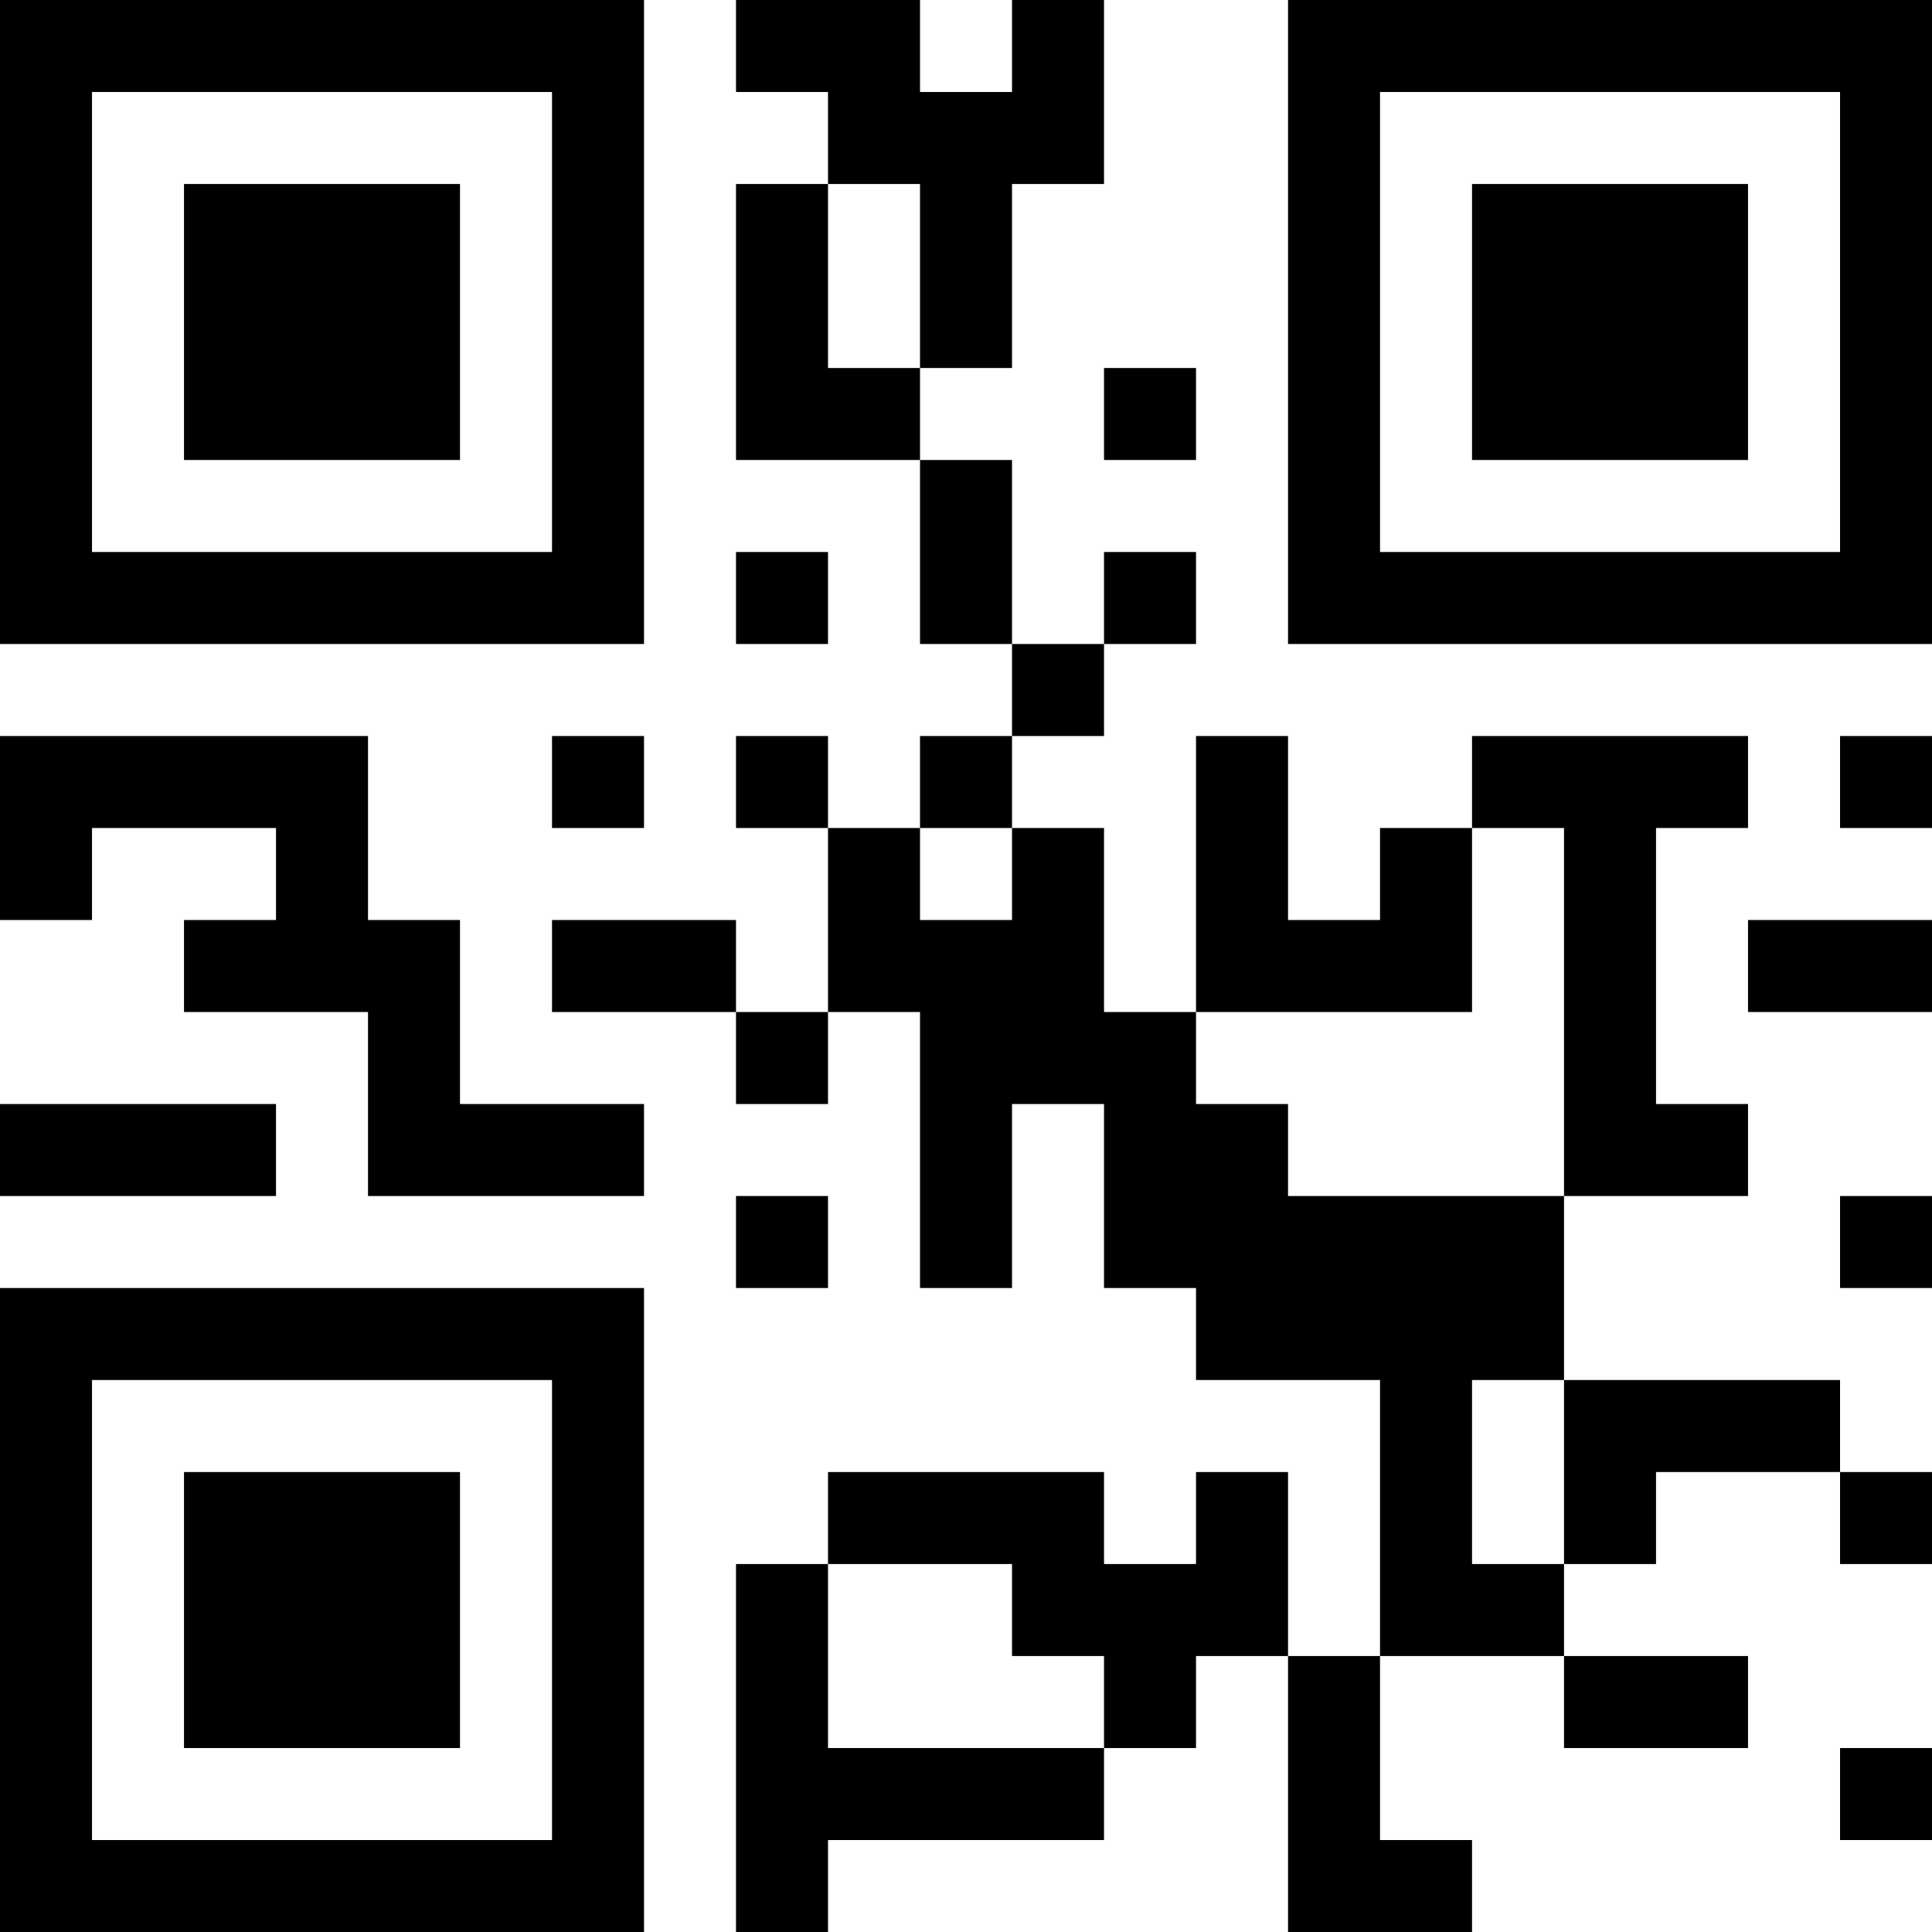 <?xml version="1.0" encoding="UTF-8"?>
<svg xmlns="http://www.w3.org/2000/svg" version="1.1" width="200" height="200" viewBox="0 0 200 200"><rect x="0" y="0" width="200" height="200" fill="#ffffff"/><g transform="scale(9.524)"><g transform="translate(0,0)"><path fill-rule="evenodd" d="M8 0L8 1L9 1L9 2L8 2L8 5L10 5L10 7L11 7L11 8L10 8L10 9L9 9L9 8L8 8L8 9L9 9L9 11L8 11L8 10L6 10L6 11L8 11L8 12L9 12L9 11L10 11L10 14L11 14L11 12L12 12L12 14L13 14L13 15L15 15L15 18L14 18L14 16L13 16L13 17L12 17L12 16L9 16L9 17L8 17L8 21L9 21L9 20L12 20L12 19L13 19L13 18L14 18L14 21L16 21L16 20L15 20L15 18L17 18L17 19L19 19L19 18L17 18L17 17L18 17L18 16L20 16L20 17L21 17L21 16L20 16L20 15L17 15L17 13L19 13L19 12L18 12L18 9L19 9L19 8L16 8L16 9L15 9L15 10L14 10L14 8L13 8L13 11L12 11L12 9L11 9L11 8L12 8L12 7L13 7L13 6L12 6L12 7L11 7L11 5L10 5L10 4L11 4L11 2L12 2L12 0L11 0L11 1L10 1L10 0ZM9 2L9 4L10 4L10 2ZM12 4L12 5L13 5L13 4ZM8 6L8 7L9 7L9 6ZM0 8L0 10L1 10L1 9L3 9L3 10L2 10L2 11L4 11L4 13L7 13L7 12L5 12L5 10L4 10L4 8ZM6 8L6 9L7 9L7 8ZM20 8L20 9L21 9L21 8ZM10 9L10 10L11 10L11 9ZM16 9L16 11L13 11L13 12L14 12L14 13L17 13L17 9ZM19 10L19 11L21 11L21 10ZM0 12L0 13L3 13L3 12ZM8 13L8 14L9 14L9 13ZM20 13L20 14L21 14L21 13ZM16 15L16 17L17 17L17 15ZM9 17L9 19L12 19L12 18L11 18L11 17ZM20 19L20 20L21 20L21 19ZM0 0L0 7L7 7L7 0ZM1 1L1 6L6 6L6 1ZM2 2L2 5L5 5L5 2ZM14 0L14 7L21 7L21 0ZM15 1L15 6L20 6L20 1ZM16 2L16 5L19 5L19 2ZM0 14L0 21L7 21L7 14ZM1 15L1 20L6 20L6 15ZM2 16L2 19L5 19L5 16Z" fill="#000000"/></g></g></svg>
